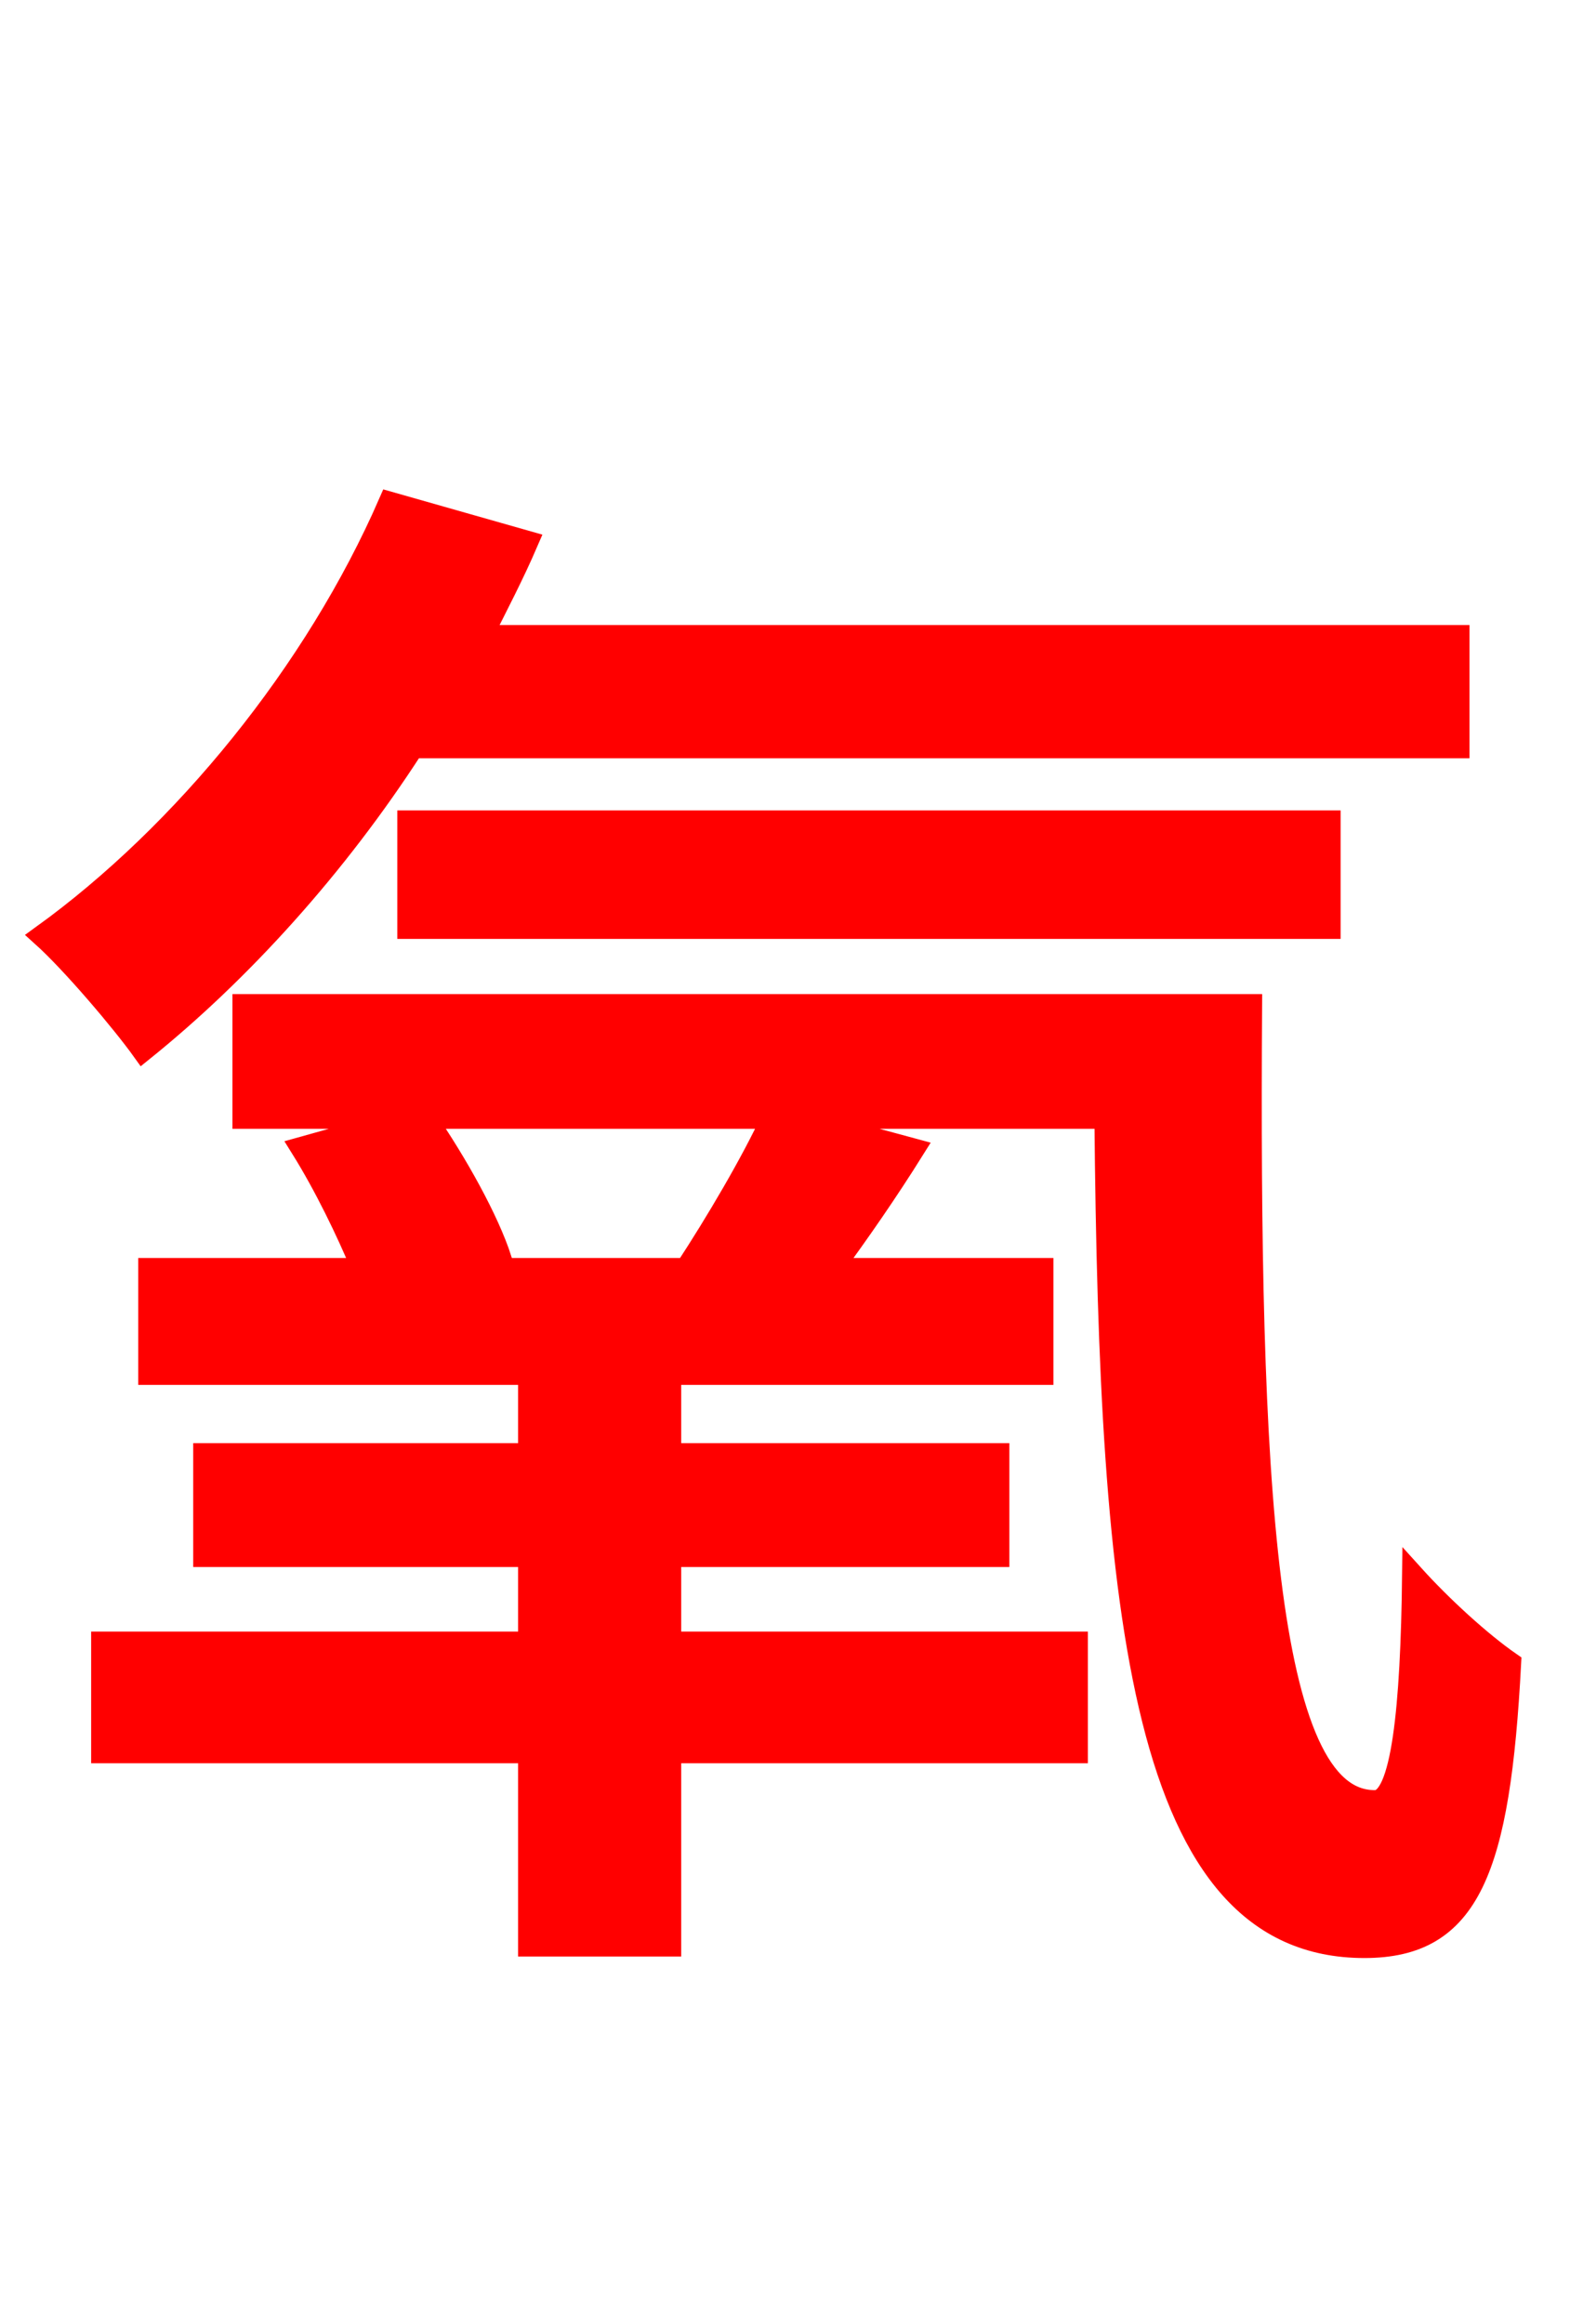 <svg xmlns="http://www.w3.org/2000/svg" xmlns:xlink="http://www.w3.org/1999/xlink" width="72" height="106.56"><path fill="red" stroke="red" d="M66.89 34.27L66.89 29.16L22.10 29.16C22.82 27.72 23.54 26.35 24.19 24.84L17.86 23.04C14.47 30.82 8.42 38.23 1.94 42.91C3.31 44.14 5.62 46.87 6.55 48.17C11.02 44.57 15.41 39.74 18.94 34.27ZM60.98 42.55L60.98 37.66L18.72 37.66L18.72 42.55ZM21.60 58.18L22.97 57.74C22.39 55.94 20.95 53.35 19.51 51.26L35.42 51.26C34.49 53.28 32.83 56.09 31.46 58.18ZM11.16 46.08L11.16 51.26L18.72 51.26L13.82 52.63C14.90 54.36 15.91 56.45 16.63 58.18L6.84 58.18L6.84 63.00L24.26 63.00L24.26 66.67L9.36 66.67L9.36 71.35L24.26 71.35L24.26 75.31L4.68 75.31L4.68 80.35L24.26 80.35L24.26 89.21L30.74 89.21L30.74 80.35L49.39 80.35L49.39 75.31L30.74 75.31L30.74 71.35L45.79 71.35L45.79 66.67L30.74 66.67L30.74 63.00L47.81 63.00L47.81 58.18L38.16 58.18C39.38 56.52 40.68 54.65 41.90 52.70L36.58 51.26L50.69 51.26C50.90 74.16 52.34 89.28 62.57 89.28C67.39 89.28 68.76 85.75 69.26 76.25C67.90 75.31 66.10 73.66 64.80 72.22C64.73 78.34 64.30 82.58 63.07 82.58C57.96 82.66 57.24 67.68 57.38 46.08Z"/></svg>

